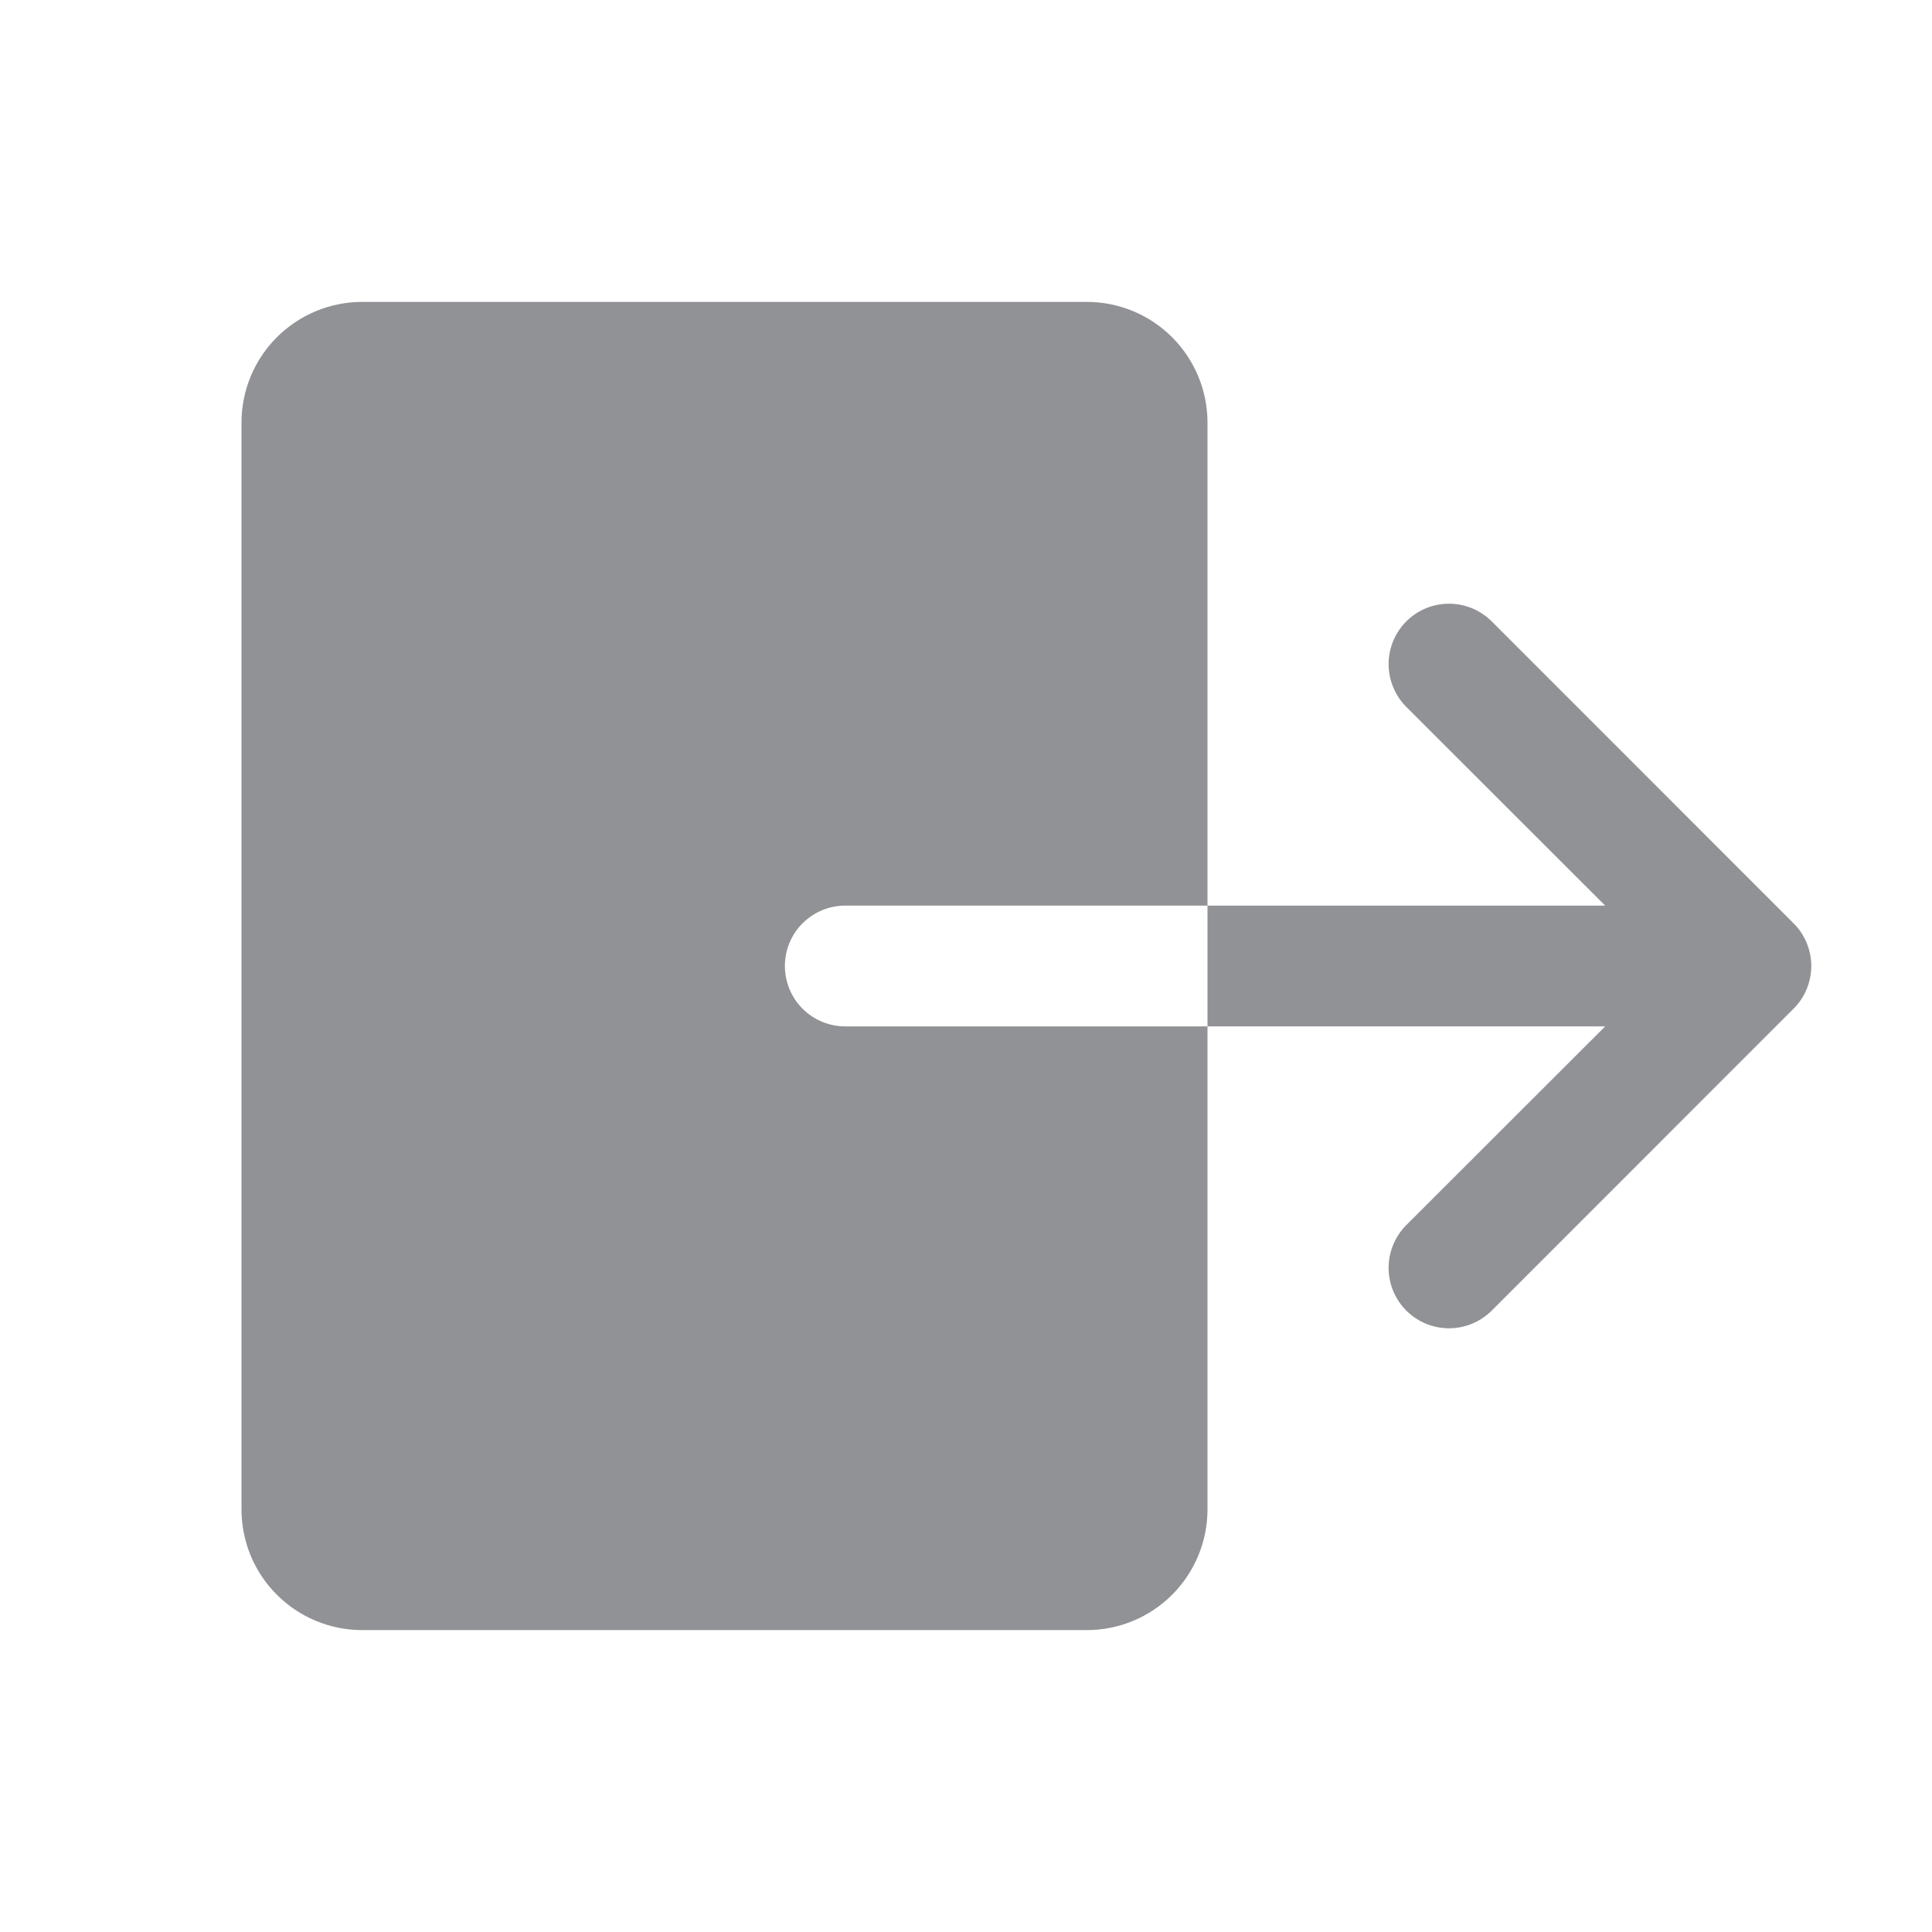 <svg width="23" height="23" viewBox="0 0 23 23" fill="none" xmlns="http://www.w3.org/2000/svg">
<path d="M12.938 19.406L4.312 19.406C3.931 19.406 3.566 19.255 3.296 18.985C3.026 18.716 2.875 18.35 2.875 17.969L2.875 5.031C2.875 4.65 3.026 4.284 3.296 4.015C3.566 3.745 3.931 3.594 4.312 3.594L12.938 3.594C13.319 3.594 13.684 3.745 13.954 4.015C14.223 4.284 14.375 4.65 14.375 5.031L14.375 10.781L10.062 10.781C9.872 10.781 9.689 10.857 9.554 10.992C9.419 11.127 9.344 11.309 9.344 11.5C9.344 11.691 9.419 11.873 9.554 12.008C9.689 12.143 9.872 12.219 10.062 12.219L14.375 12.219L14.375 17.969C14.375 18.35 14.223 18.716 13.954 18.985C13.684 19.255 13.319 19.406 12.938 19.406ZM19.109 12.219L16.741 14.585C16.607 14.72 16.531 14.903 16.531 15.094C16.531 15.284 16.607 15.467 16.741 15.602C16.876 15.737 17.059 15.813 17.25 15.813C17.441 15.813 17.624 15.737 17.759 15.602L21.352 12.008C21.419 11.942 21.472 11.863 21.508 11.775C21.544 11.688 21.563 11.595 21.563 11.5C21.563 11.405 21.544 11.312 21.508 11.225C21.472 11.137 21.419 11.058 21.352 10.992L17.759 7.398C17.624 7.263 17.441 7.187 17.25 7.187C17.059 7.187 16.876 7.263 16.741 7.398C16.607 7.533 16.531 7.716 16.531 7.906C16.531 8.097 16.607 8.28 16.741 8.415L19.109 10.781L14.375 10.781L14.375 12.219L19.109 12.219Z" fill="#919296"/>
</svg>
